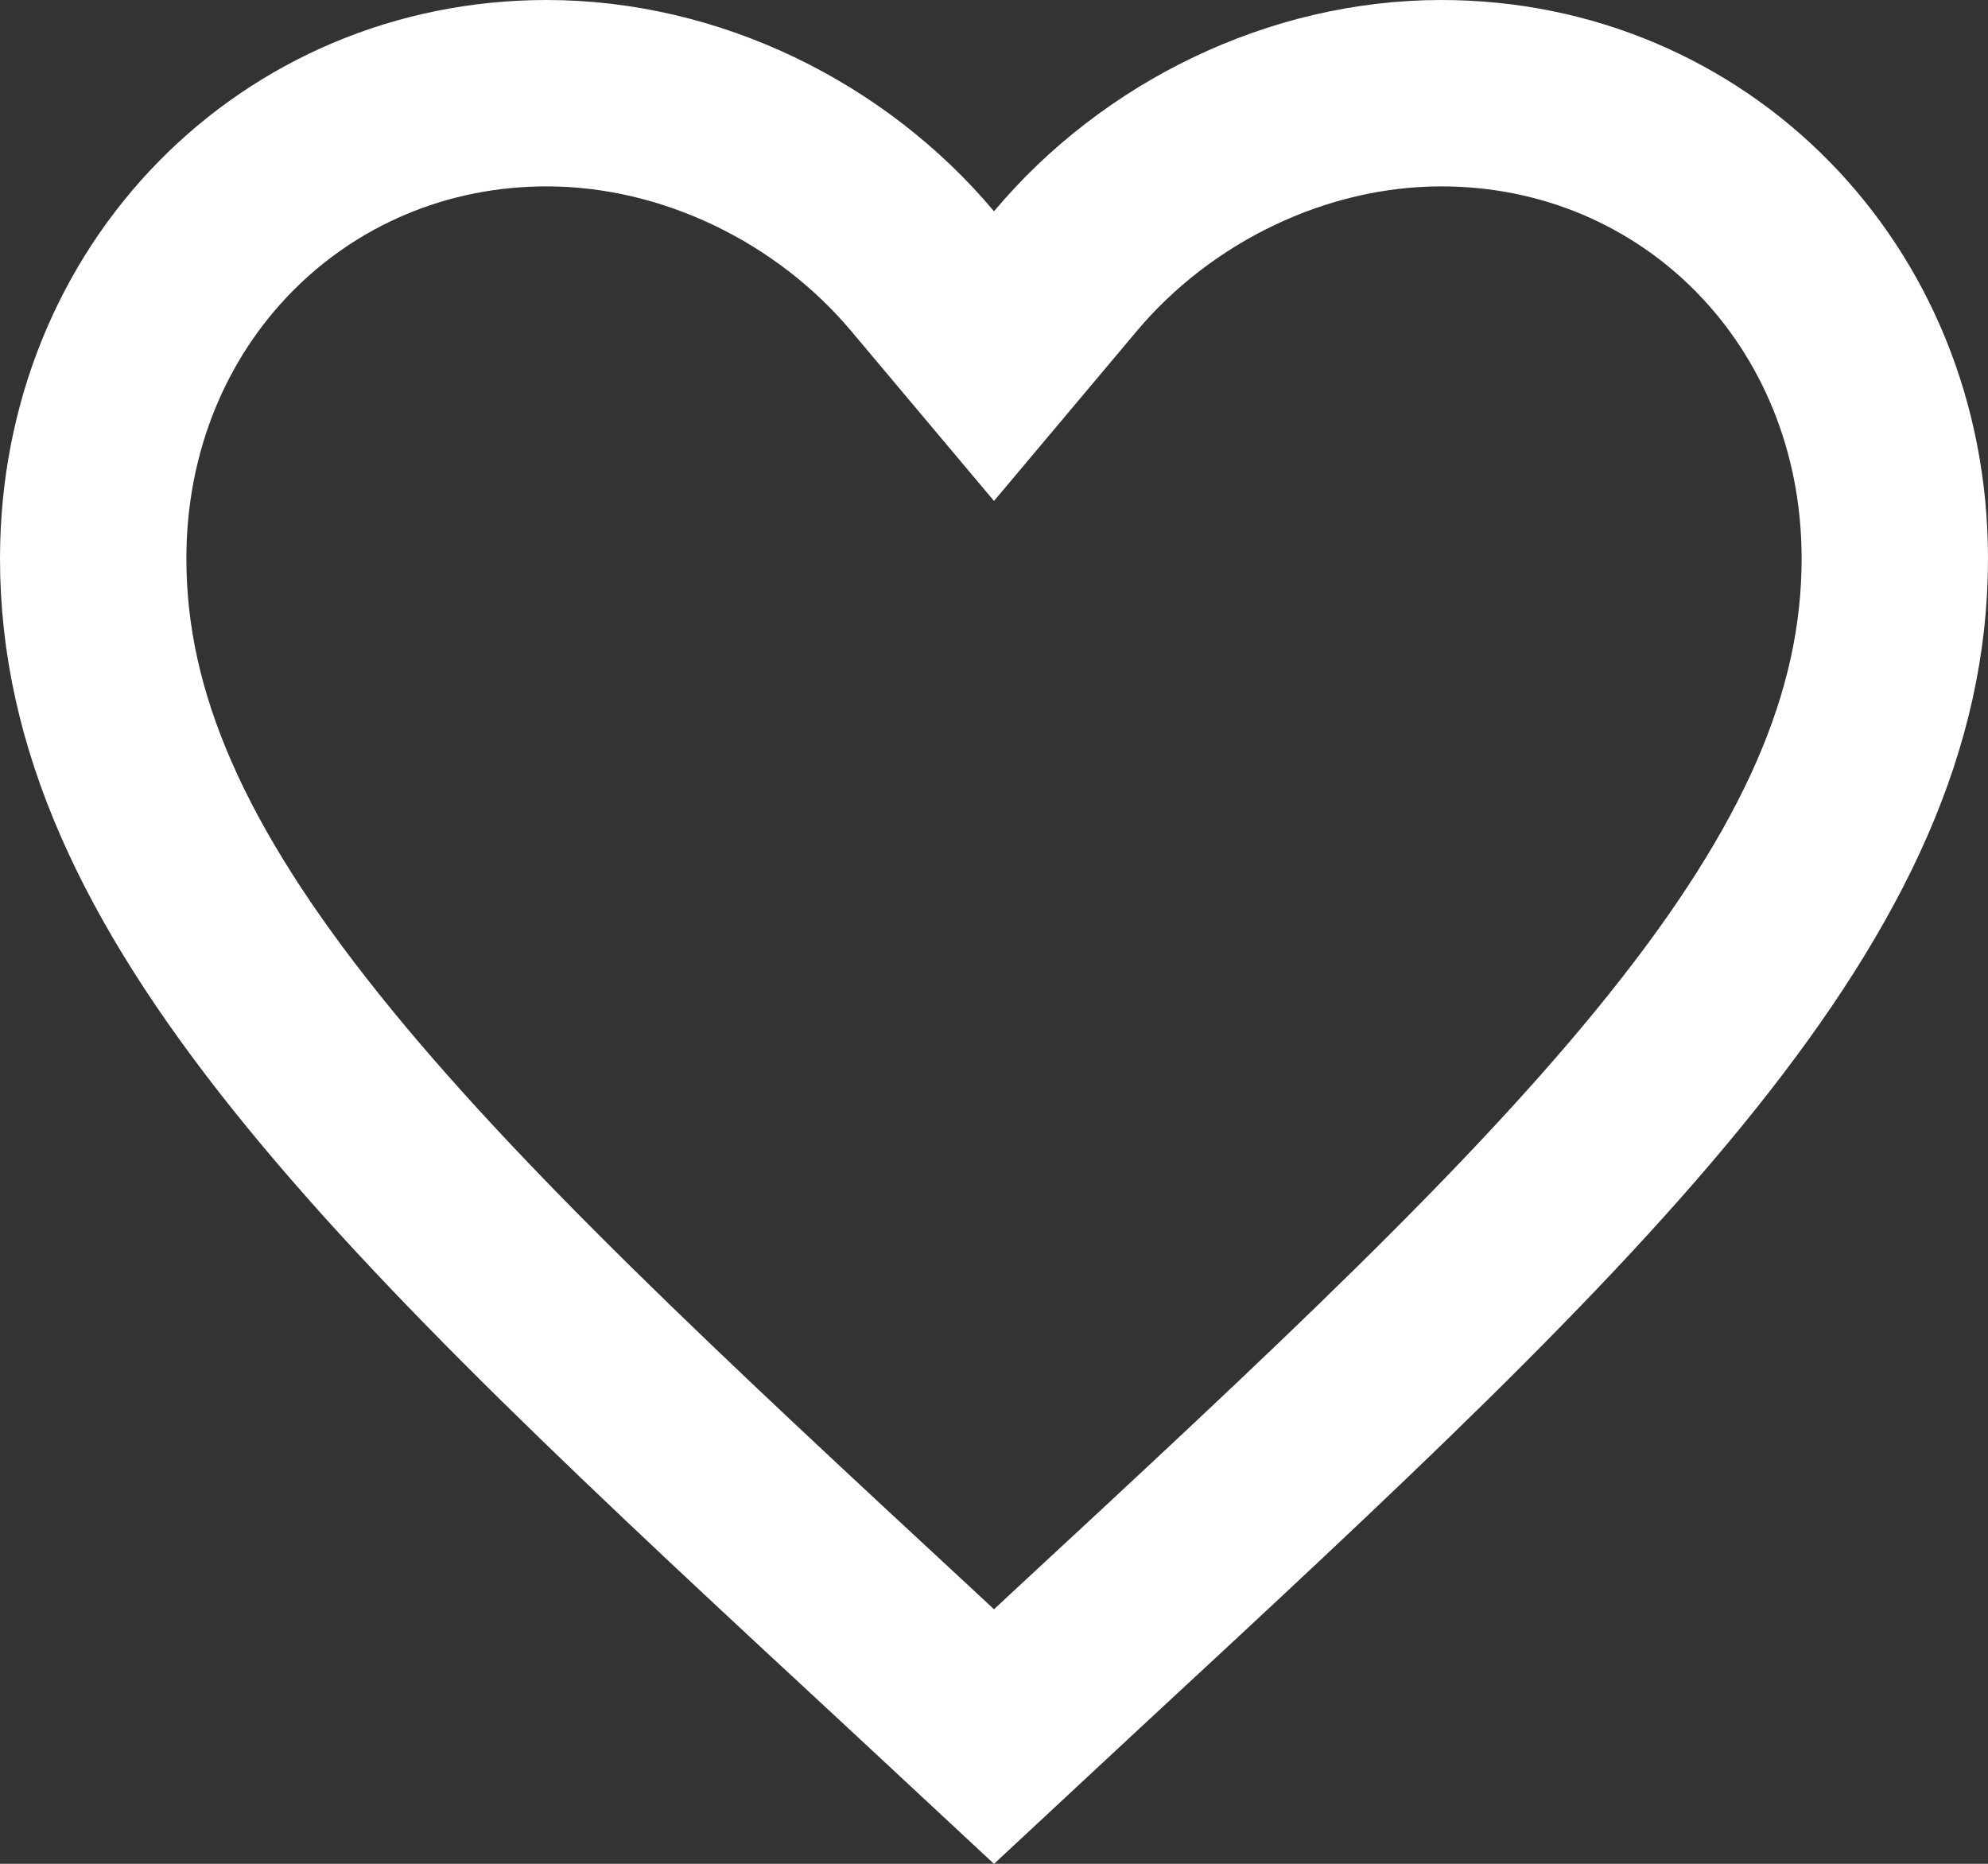 <svg width="16" height="15" viewBox="0 0 16 15" fill="none" xmlns="http://www.w3.org/2000/svg">
<rect x="0" y="0" width="16" height="15" fill="#333333" stroke="none"/>
<path d="M7.351 13.372L7.35 13.371C5.275 11.449 3.613 9.905 2.461 8.464C1.317 7.034 0.75 5.795 0.75 4.496C0.75 2.37 2.364 0.75 4.4 0.75C5.559 0.75 6.689 1.305 7.426 2.183L8 2.866L8.574 2.183C9.311 1.305 10.441 0.75 11.6 0.75C13.636 0.75 15.25 2.37 15.25 4.496C15.25 5.795 14.683 7.034 13.539 8.464C12.387 9.905 10.725 11.449 8.65 13.371L8.649 13.372L8 13.976L7.351 13.372Z" stroke="white" stroke-width="1.5"/>
</svg>
